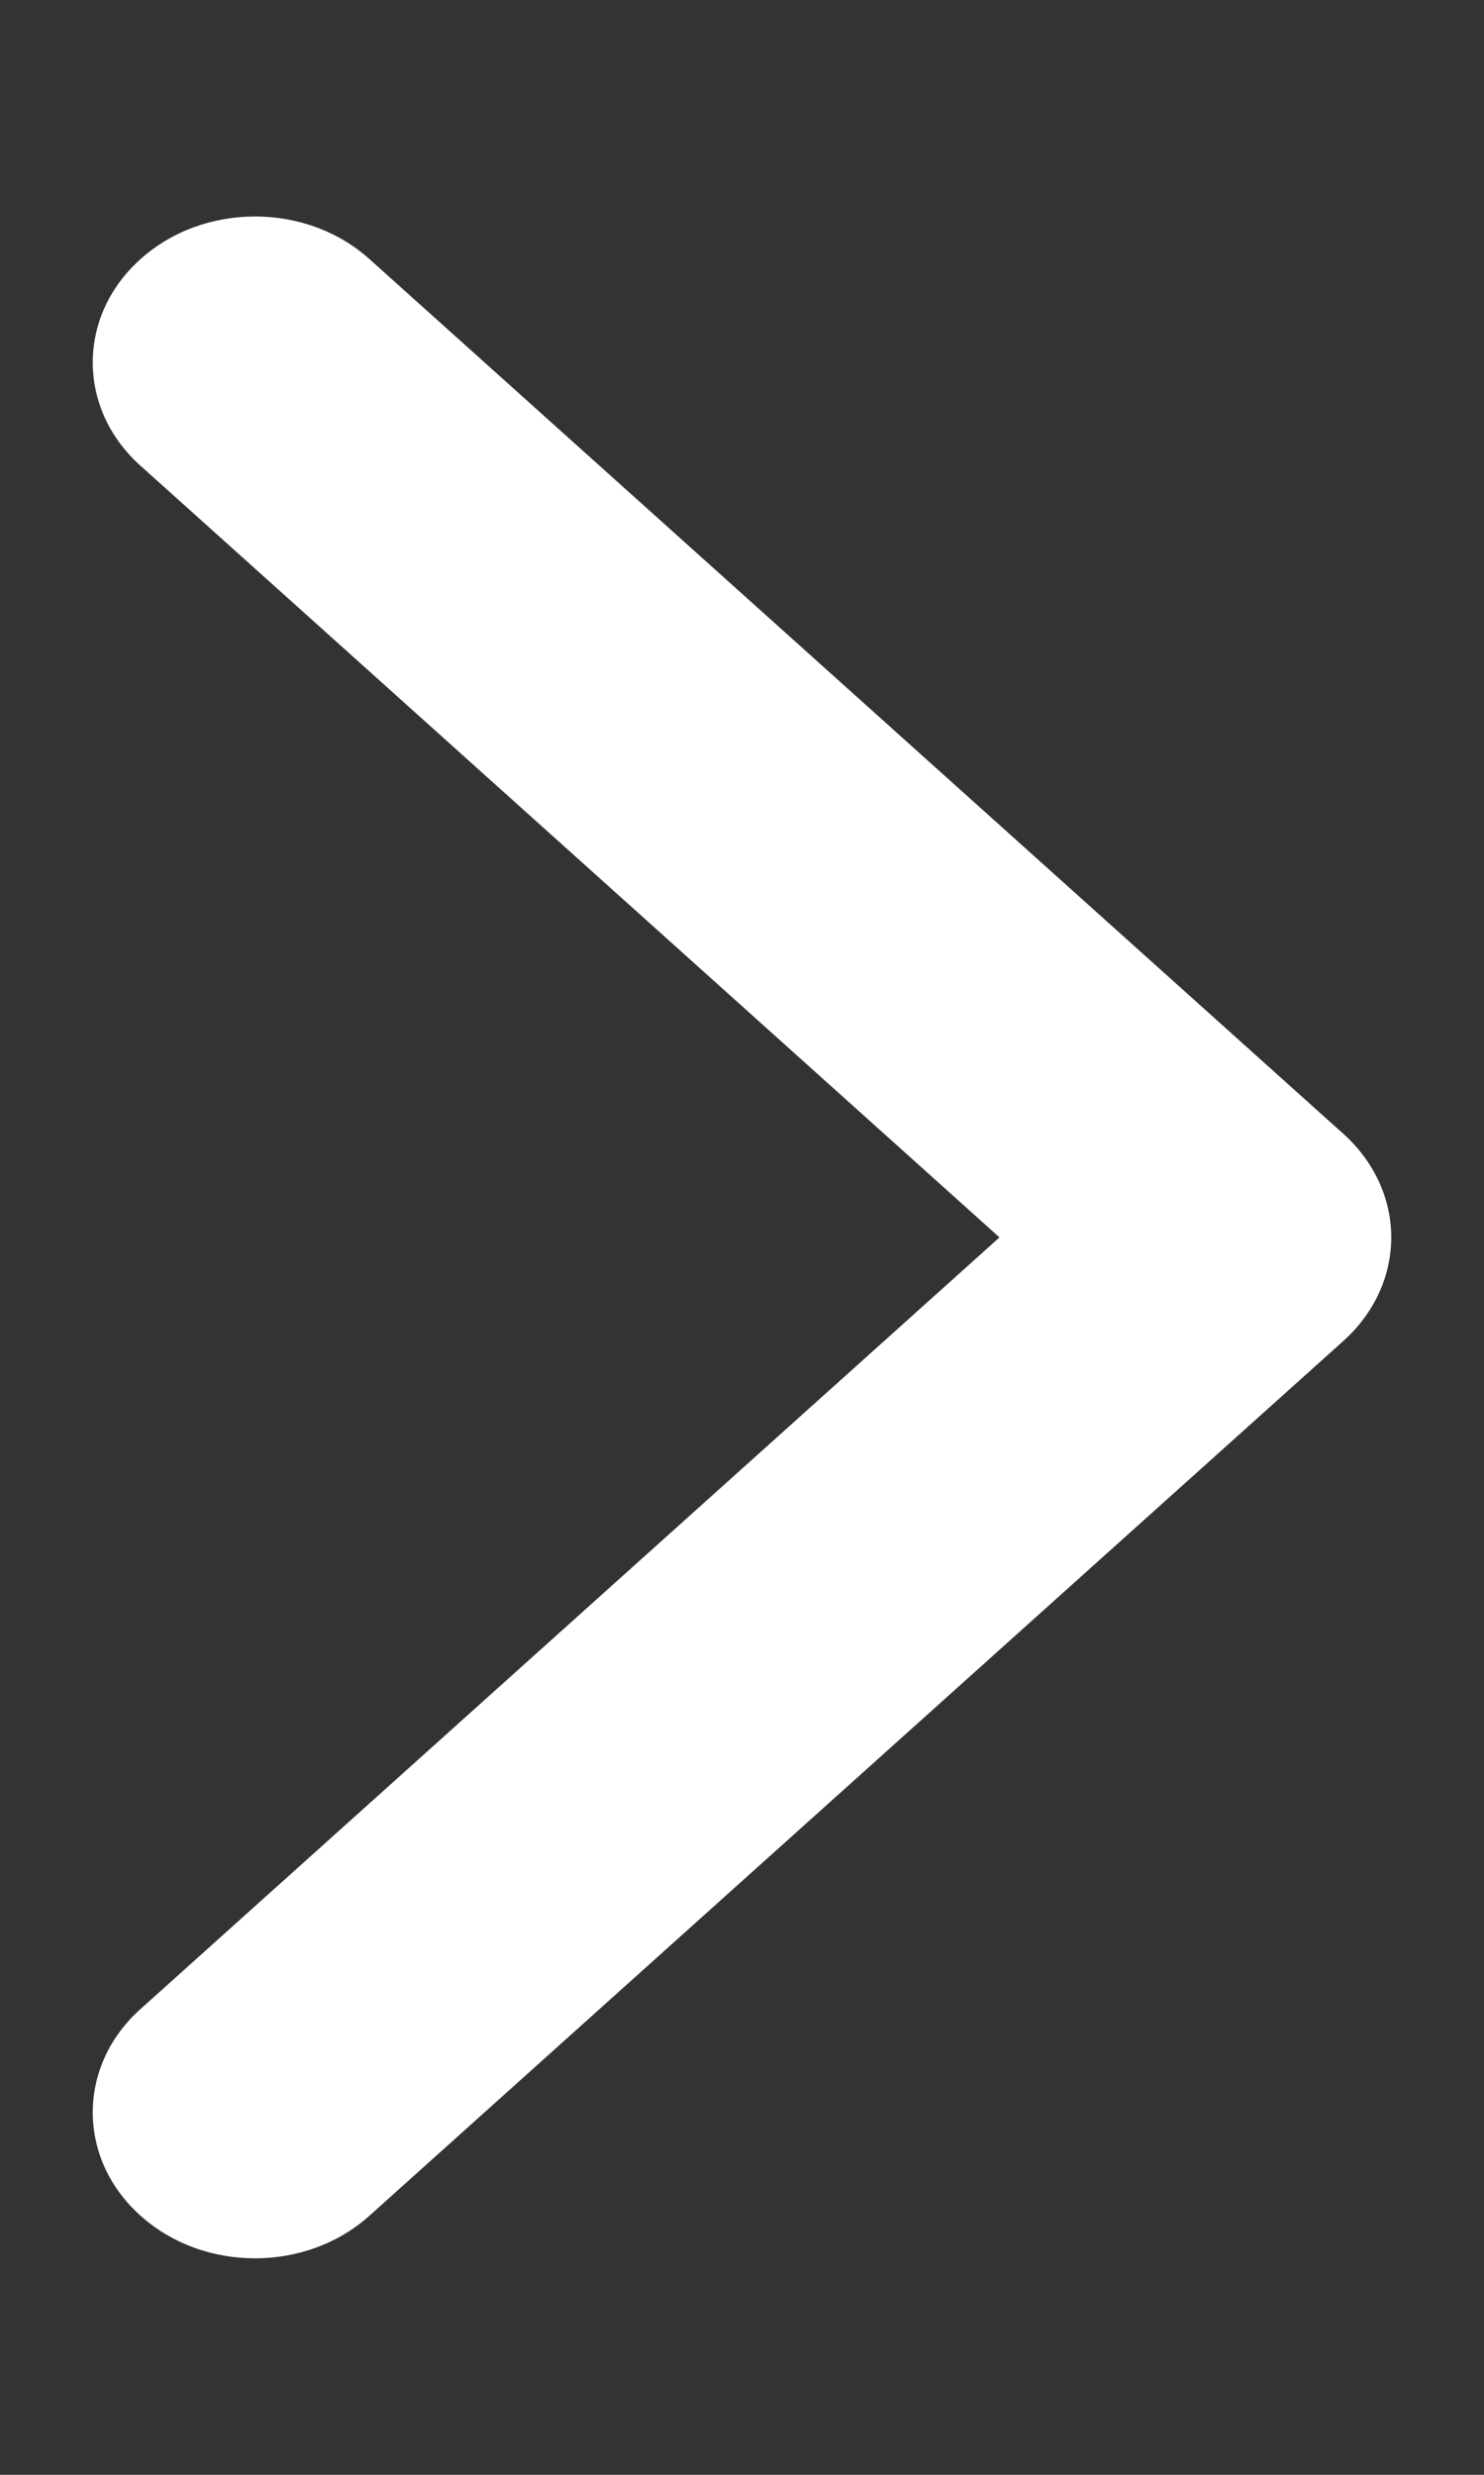 <svg width="6" height="10" viewBox="0 0 6 10" fill="none" xmlns="http://www.w3.org/2000/svg">
<rect x="0" y="0" width="6" height="10" fill="#333333" stroke="none"/>
<path d="M0.567 1.048C0.823 0.817 1.239 0.817 1.495 1.048L5.433 4.583C5.556 4.694 5.625 4.844 5.625 5C5.625 5.156 5.556 5.306 5.433 5.417L1.495 8.952C1.239 9.183 0.823 9.183 0.567 8.952C0.311 8.722 0.311 8.349 0.567 8.119L4.041 5L0.567 1.881C0.311 1.651 0.311 1.278 0.567 1.048Z" fill="white"/>
</svg>
